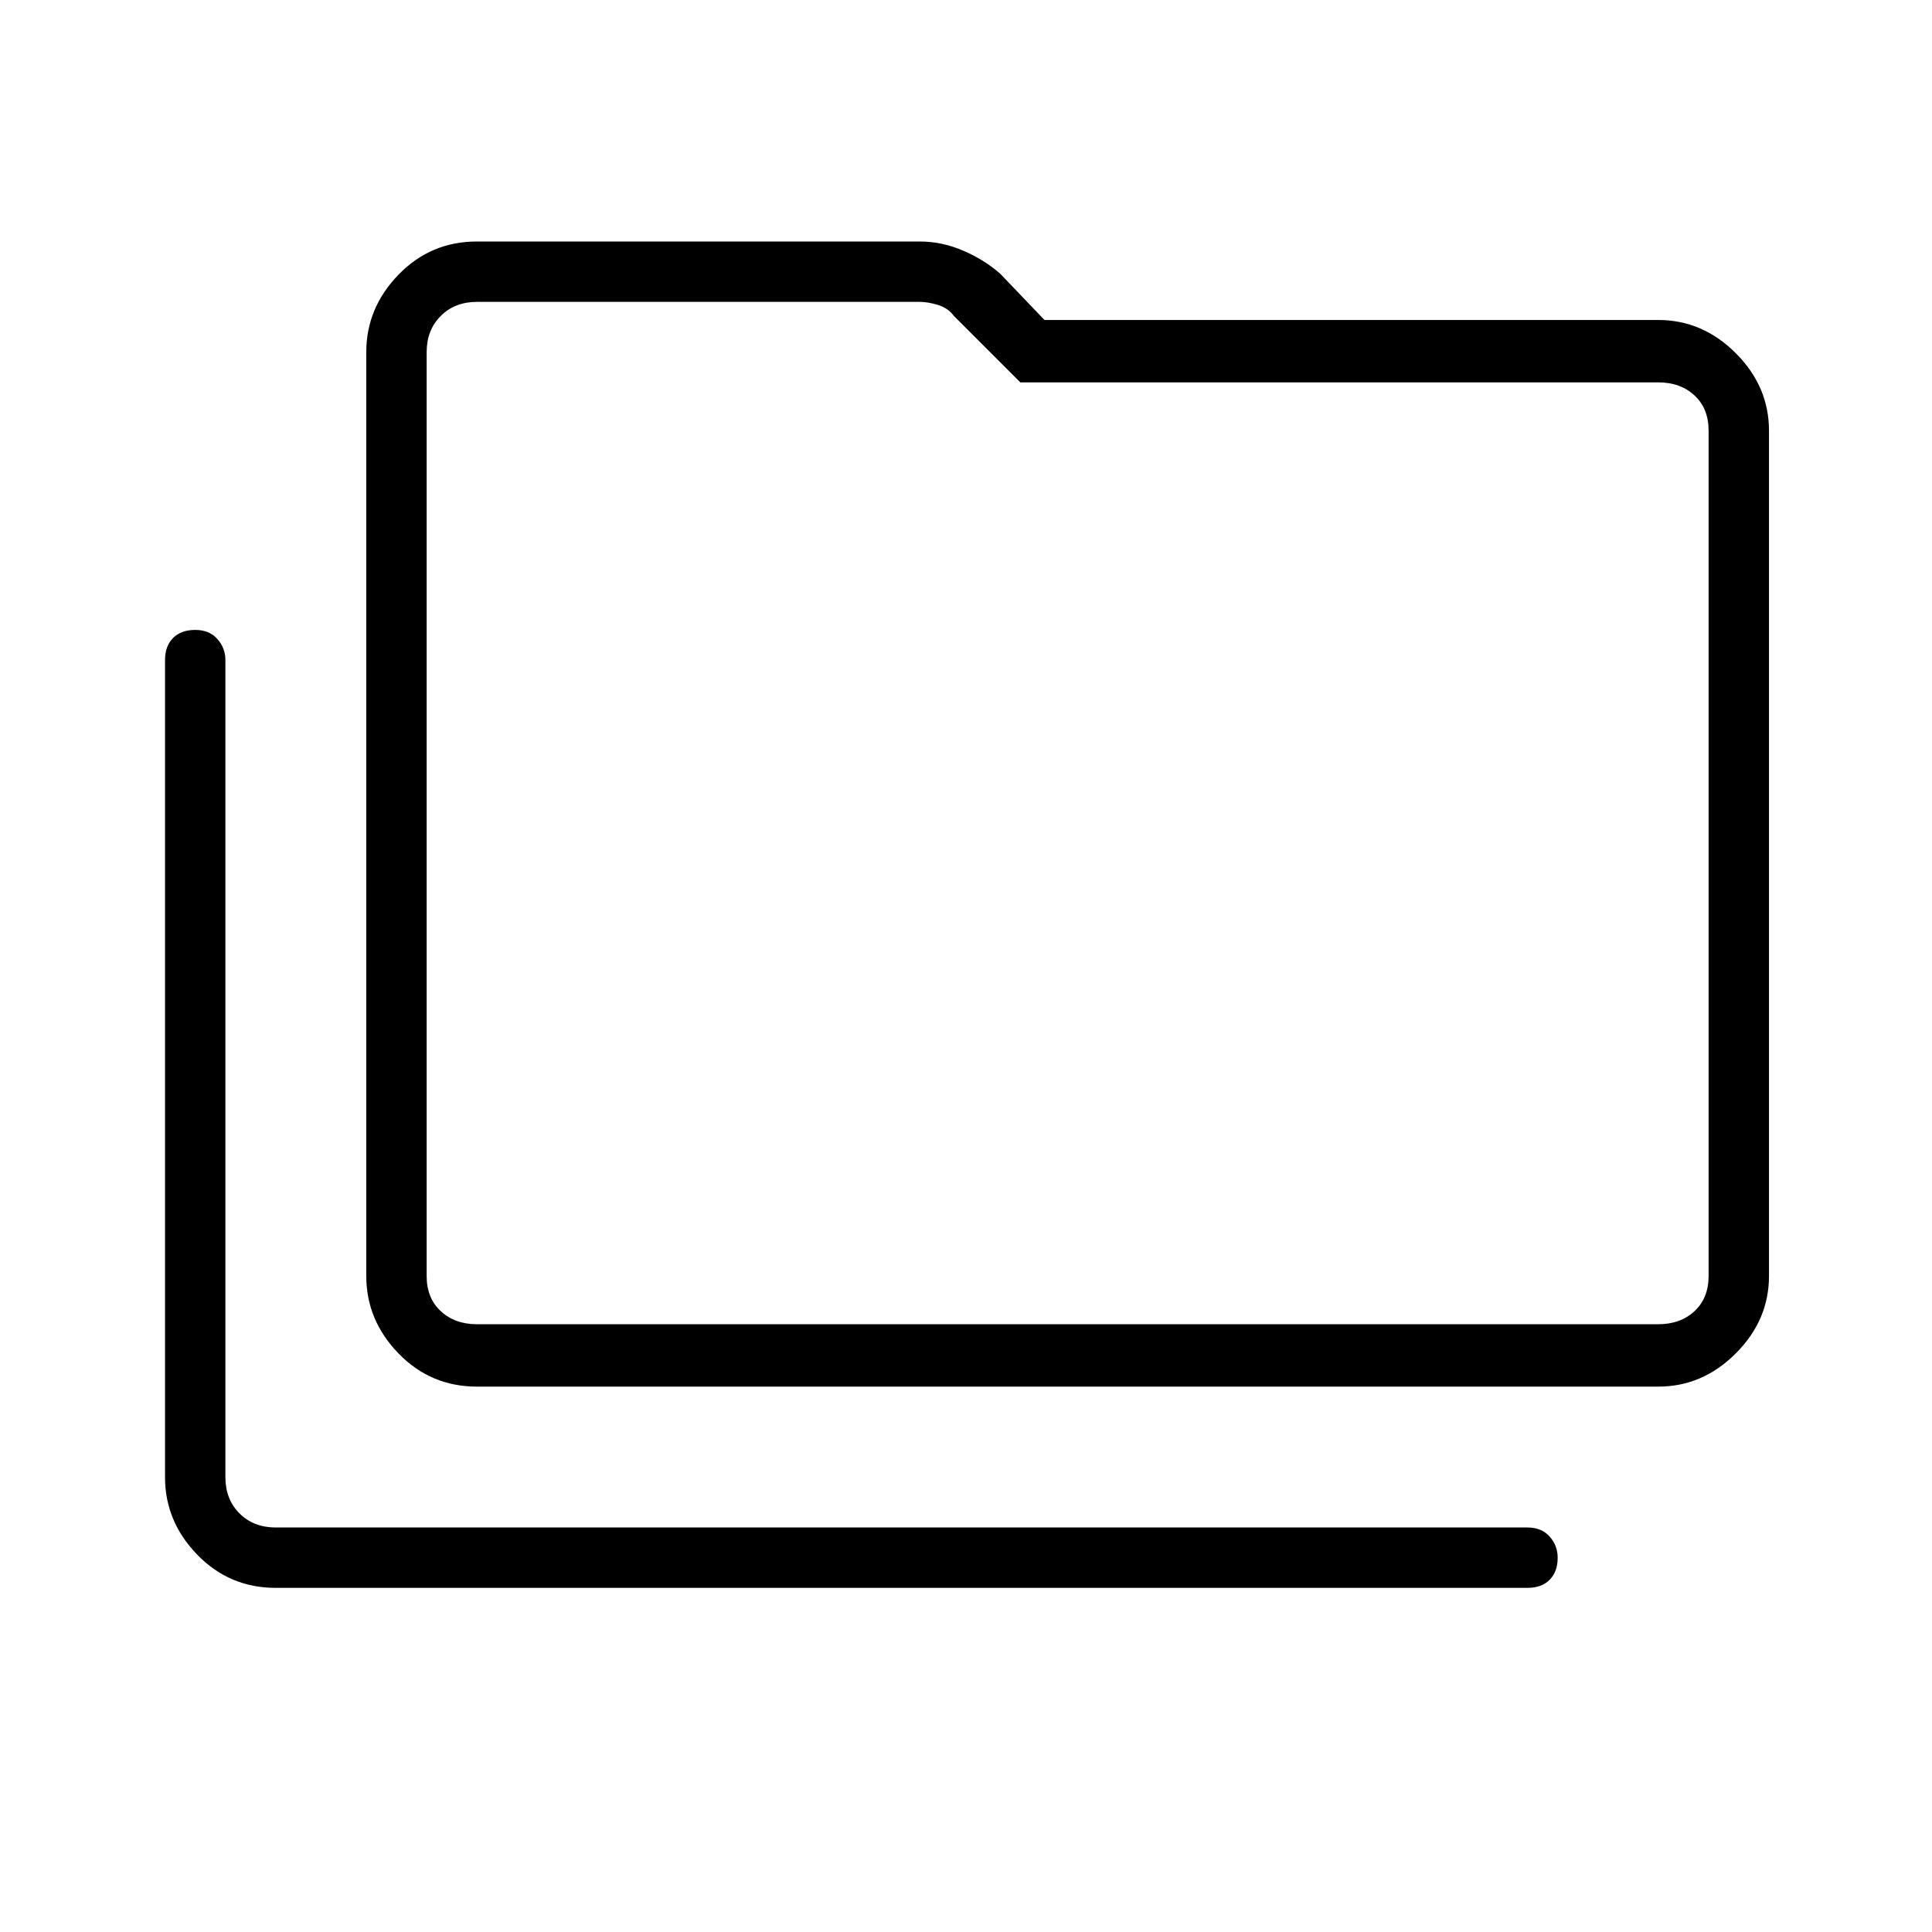 <svg xmlns="http://www.w3.org/2000/svg" height="48" width="48"><path d="M6.85 39.45Q5.7 39.45 4.9 38.625Q4.1 37.8 4.1 36.7V16.4Q4.1 16.05 4.3 15.85Q4.5 15.65 4.85 15.65Q5.2 15.65 5.4 15.875Q5.6 16.1 5.6 16.4V36.7Q5.6 37.25 5.95 37.6Q6.3 37.95 6.85 37.95H37.95Q38.3 37.95 38.5 38.175Q38.7 38.4 38.7 38.7Q38.7 39.05 38.5 39.25Q38.3 39.45 37.95 39.45ZM11.85 34.45Q10.7 34.45 9.9 33.625Q9.1 32.8 9.1 31.7V8.75Q9.1 7.65 9.9 6.825Q10.7 6 11.85 6H22.85Q23.4 6 23.925 6.225Q24.45 6.45 24.85 6.8L25.95 7.95H41.2Q42.3 7.95 43.125 8.775Q43.95 9.6 43.95 10.7V31.7Q43.95 32.8 43.125 33.625Q42.3 34.45 41.2 34.45ZM11.85 32.9H41.2Q41.75 32.9 42.1 32.575Q42.45 32.25 42.45 31.7V10.7Q42.45 10.15 42.1 9.825Q41.75 9.5 41.2 9.5H25.35L23.7 7.85Q23.55 7.65 23.3 7.575Q23.05 7.5 22.85 7.5H11.85Q11.3 7.5 10.95 7.85Q10.6 8.2 10.6 8.75V31.7Q10.6 32.25 10.95 32.575Q11.3 32.9 11.85 32.9ZM10.6 32.9Q10.6 32.9 10.6 32.575Q10.6 32.25 10.6 31.7V8.75Q10.6 8.2 10.6 7.85Q10.6 7.5 10.6 7.5Q10.6 7.5 10.6 7.575Q10.6 7.65 10.6 7.85V9.5Q10.6 9.5 10.6 9.825Q10.6 10.15 10.6 10.7V31.7Q10.6 32.25 10.6 32.575Q10.6 32.9 10.6 32.9Z"/></svg>